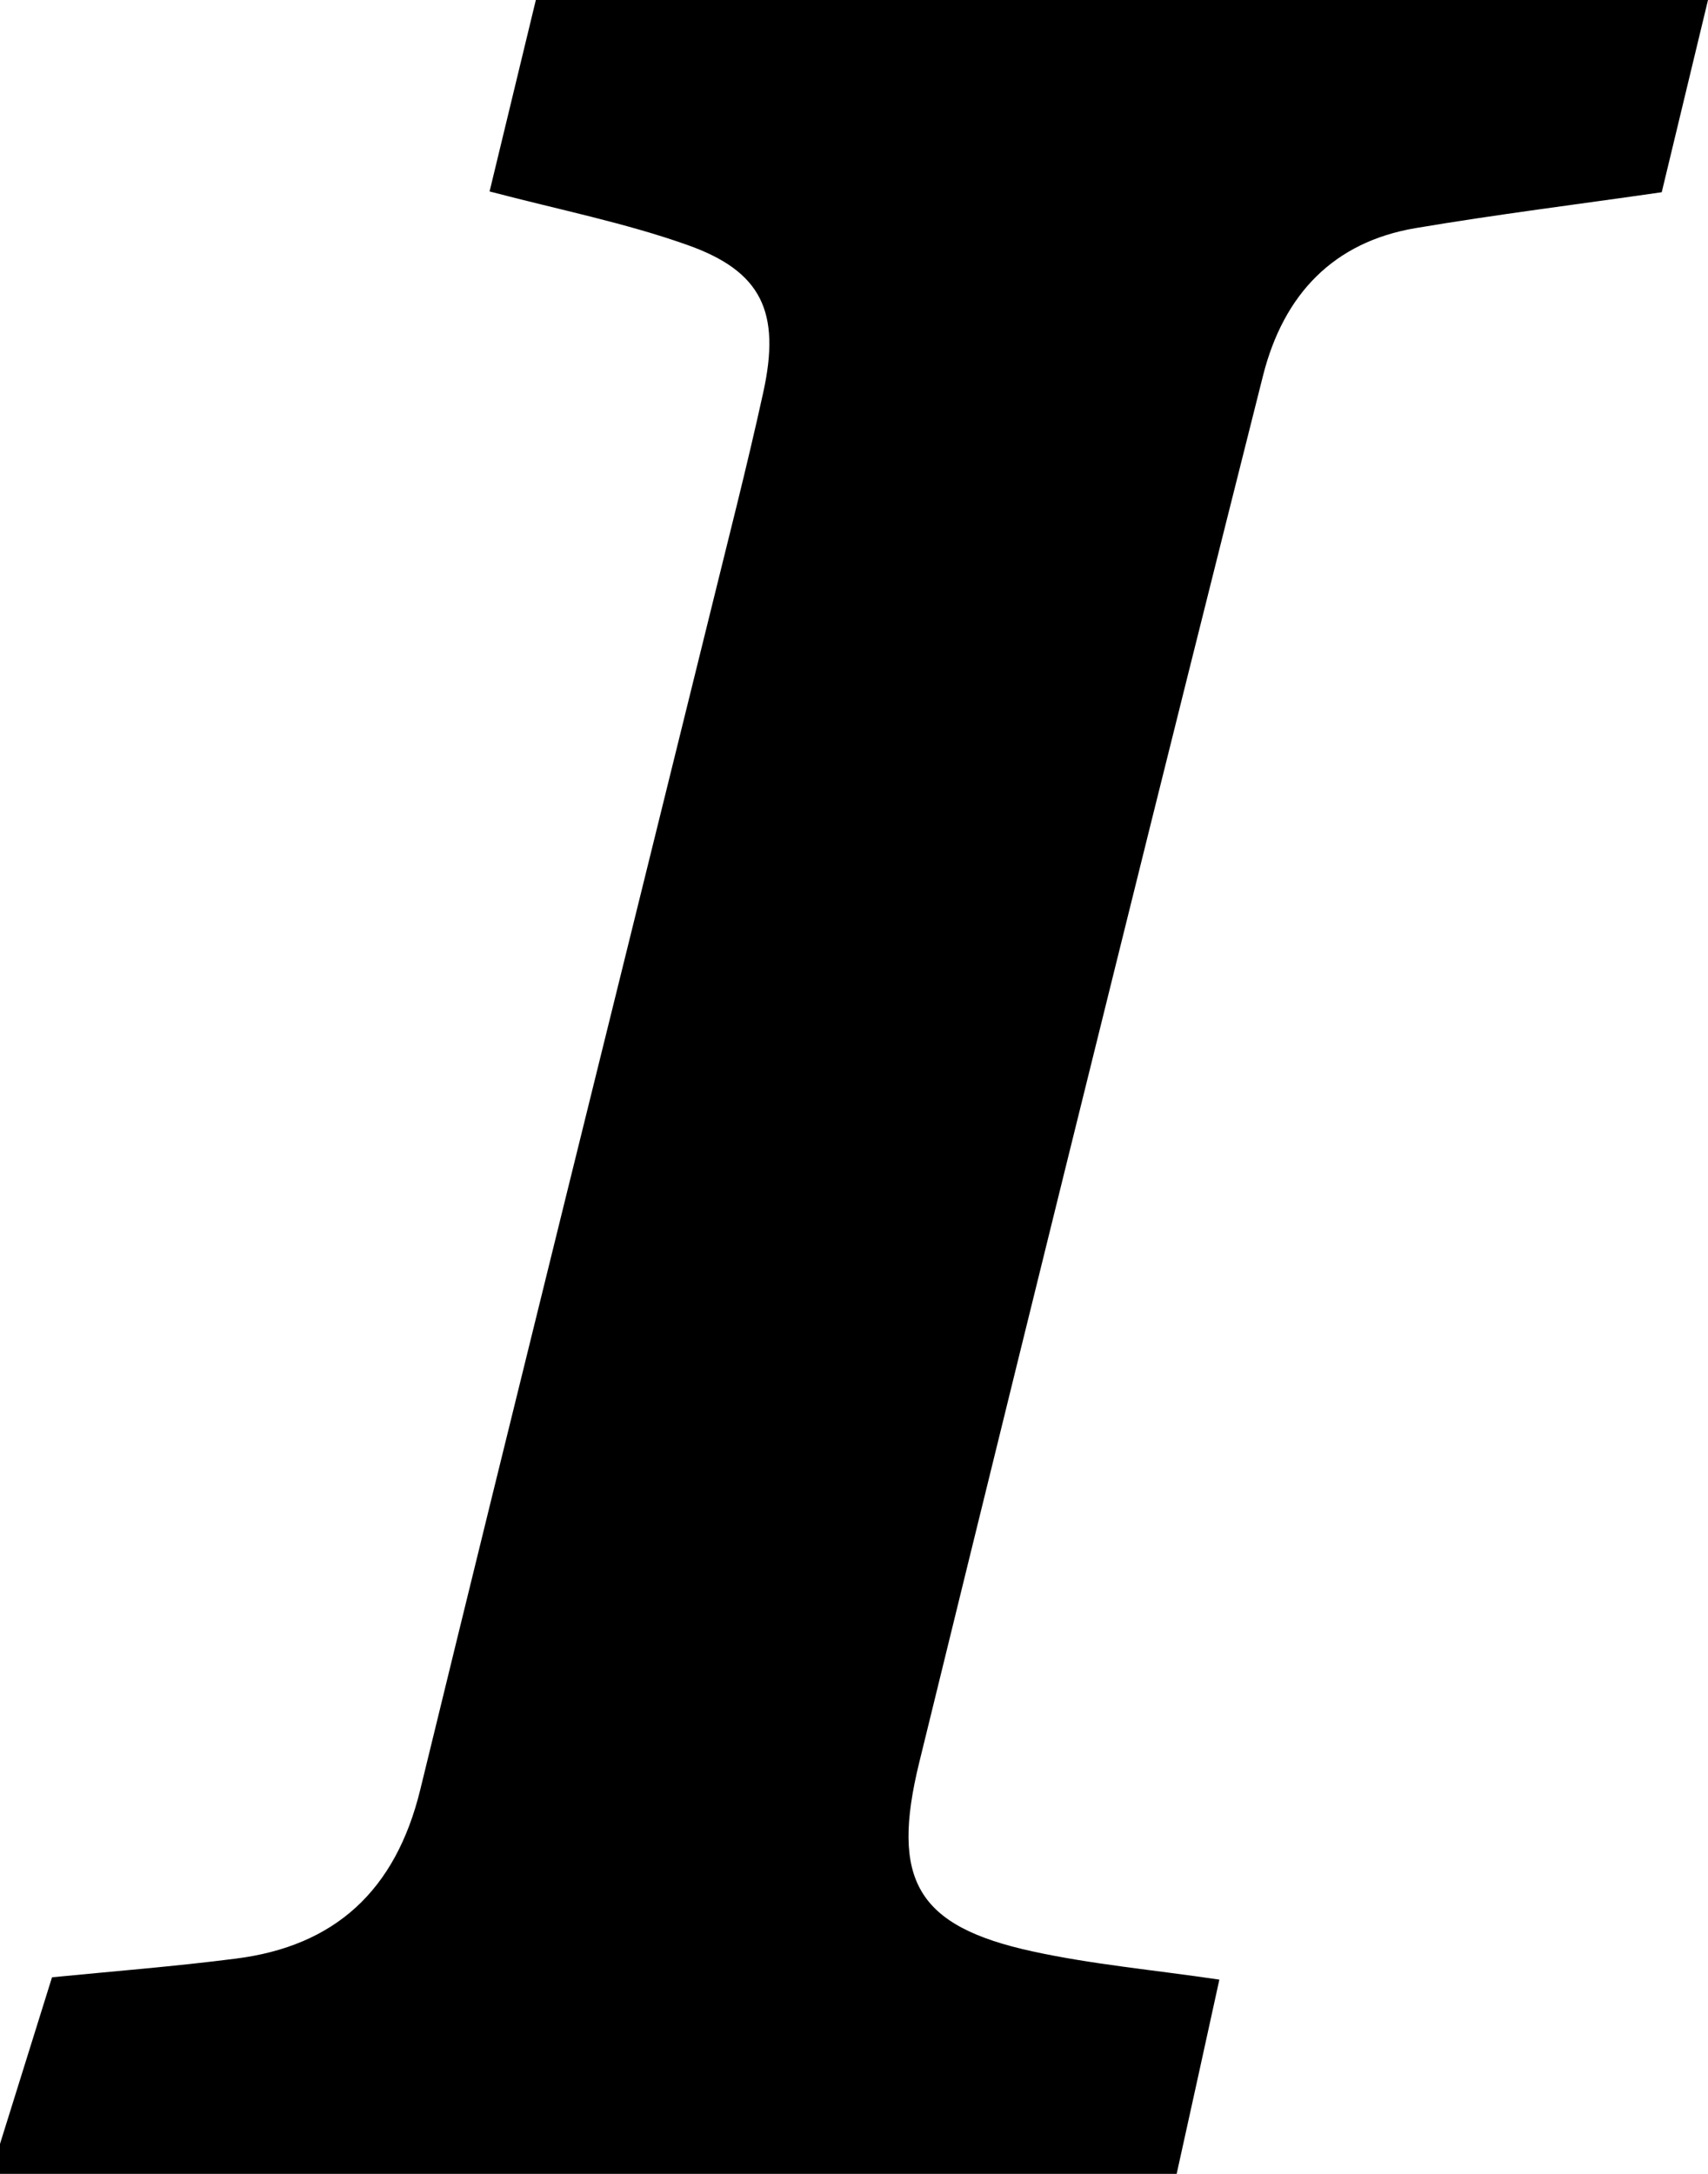 <svg width="11" height="14" viewBox="0 0 11 14" fill="none" xmlns="http://www.w3.org/2000/svg">
<path d="M0 13.807C0.112 13.448 0.224 13.09 0.335 12.734C0.732 12.695 1.126 12.664 1.517 12.614C2.155 12.534 2.548 12.178 2.707 11.524C3.322 9 3.949 6.48 4.571 3.958C4.688 3.481 4.811 3.005 4.916 2.525C5.029 2.009 4.905 1.746 4.425 1.577C4.025 1.435 3.606 1.352 3.153 1.233L3.451 0H11C10.896 0.432 10.798 0.838 10.702 1.238C10.162 1.316 9.638 1.381 9.117 1.469C8.59 1.558 8.267 1.893 8.134 2.42C7.813 3.694 7.494 4.969 7.178 6.245C6.756 7.946 6.337 9.648 5.92 11.351C5.735 12.107 5.904 12.405 6.649 12.567C7.033 12.651 7.427 12.686 7.853 12.749C7.763 13.16 7.671 13.58 7.578 14C5.052 14 2.526 14 0 14V13.807Z" fill="black"/>
</svg>
